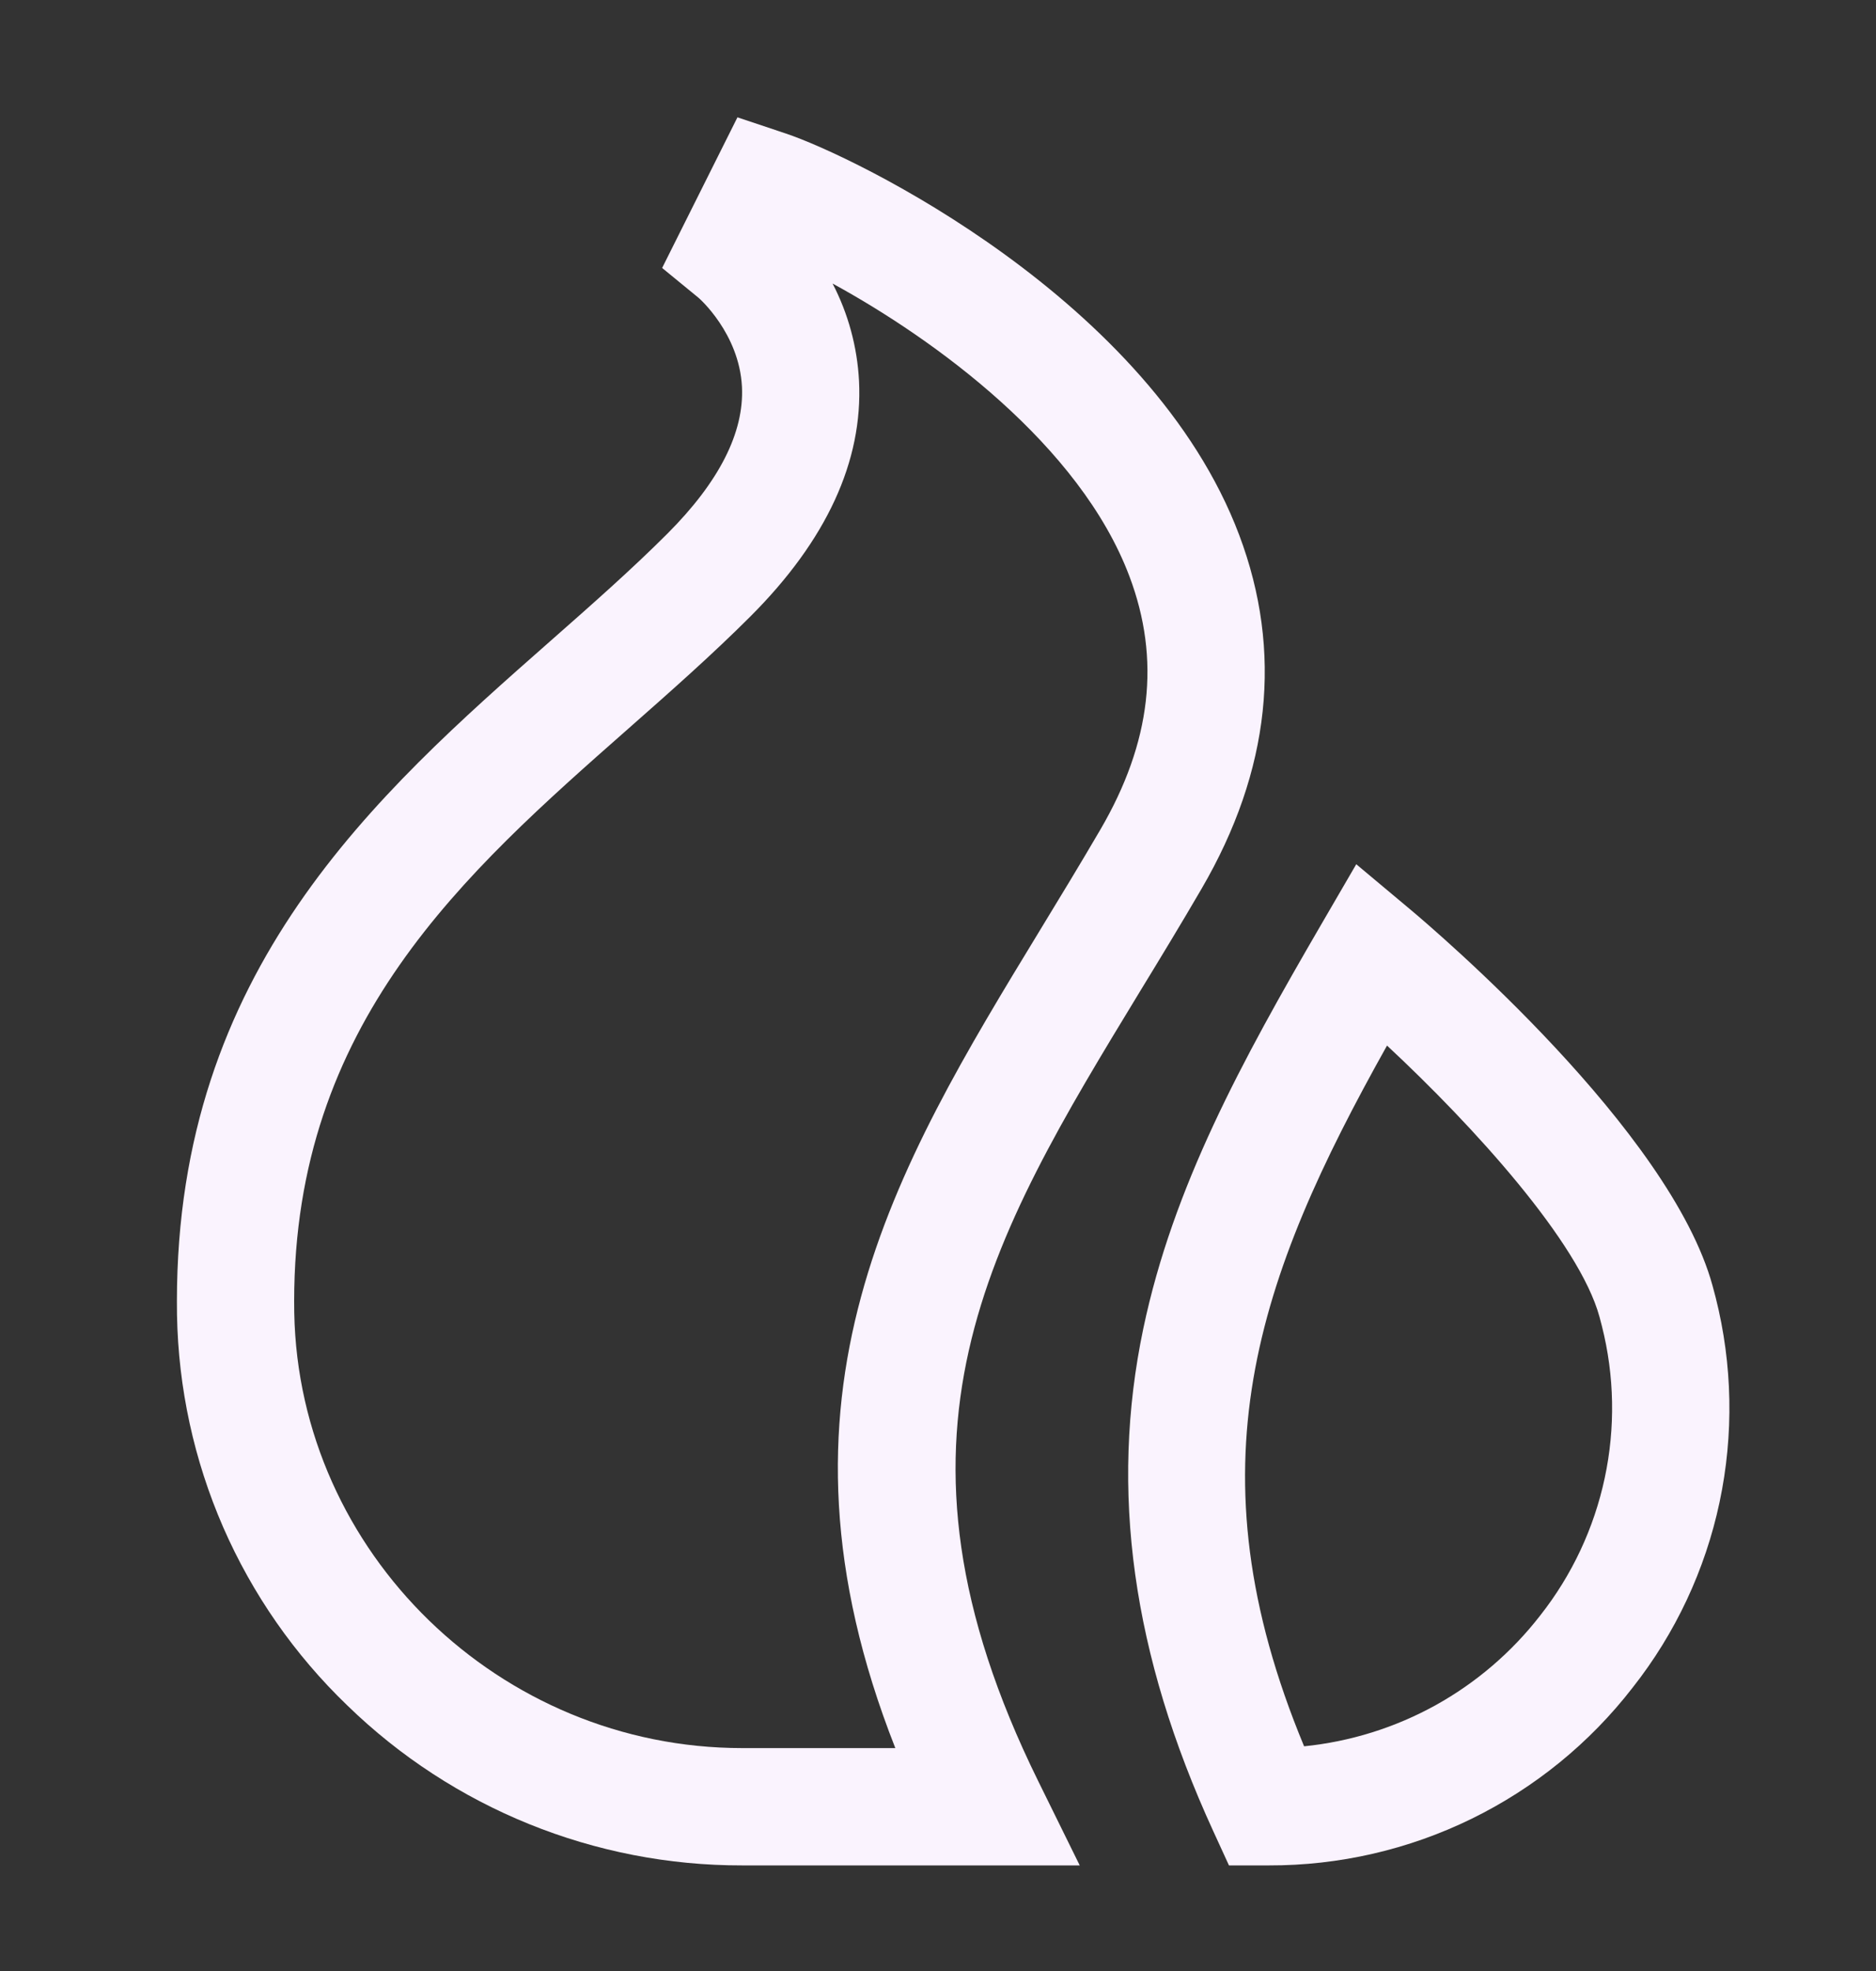 <svg width="20" height="21" viewBox="0 0 20 21" fill="none" xmlns="http://www.w3.org/2000/svg">
<rect x="0" y="0" width="20" height="21" fill="#333333" stroke="none"/>
<path d="M12.154 10.562C12.369 10.21 12.591 9.845 12.81 9.469C13.544 8.21 13.679 6.942 13.211 5.7C12.266 3.193 9.107 1.665 8.376 1.422L7.862 1.25L7.059 2.855L7.446 3.172C7.451 3.175 7.881 3.551 7.91 4.121C7.934 4.608 7.667 5.133 7.117 5.684C6.735 6.066 6.316 6.435 5.872 6.826C4.003 8.471 1.886 10.337 1.886 13.865C1.886 13.914 1.886 13.962 1.887 14.01C1.901 14.789 2.068 15.557 2.379 16.271C2.691 16.985 3.14 17.63 3.702 18.17C4.829 19.266 6.341 19.878 7.913 19.875H11.511L11.067 18.974C9.263 15.312 10.539 13.216 12.154 10.562ZM7.913 18.625C5.328 18.625 3.185 16.544 3.137 13.987C3.136 13.947 3.136 13.906 3.136 13.865C3.136 10.901 4.947 9.306 6.698 7.764C7.137 7.377 7.591 6.977 8.001 6.567C8.812 5.756 9.201 4.912 9.158 4.058C9.139 3.696 9.043 3.342 8.876 3.021C9.964 3.615 11.514 4.741 12.041 6.141C12.375 7.026 12.274 7.909 11.731 8.839C11.517 9.205 11.298 9.565 11.086 9.913C9.536 12.458 8.066 14.873 9.545 18.625H7.913Z" fill="#FAF3FE"/>
<path d="M18.291 13.825C18.28 13.784 18.27 13.743 18.258 13.701C17.807 12.047 15.311 9.921 15.028 9.684L14.459 9.208L14.086 9.849C13.236 11.31 12.507 12.643 12.189 14.154C11.827 15.878 12.071 17.631 12.935 19.511L13.102 19.875H13.527C14.276 19.877 15.015 19.707 15.687 19.379C16.36 19.05 16.948 18.572 17.406 17.98C17.862 17.402 18.179 16.726 18.332 16.006C18.485 15.285 18.471 14.539 18.291 13.825ZM16.421 17.211C16.118 17.602 15.738 17.928 15.305 18.168C14.873 18.407 14.396 18.556 13.903 18.606C12.671 15.641 13.398 13.62 14.787 11.14C15.711 12 16.836 13.238 17.052 14.03C17.061 14.063 17.07 14.096 17.078 14.129C17.212 14.659 17.222 15.213 17.108 15.747C16.994 16.281 16.759 16.782 16.421 17.211Z" fill="#FAF3FE"/>
</svg>
